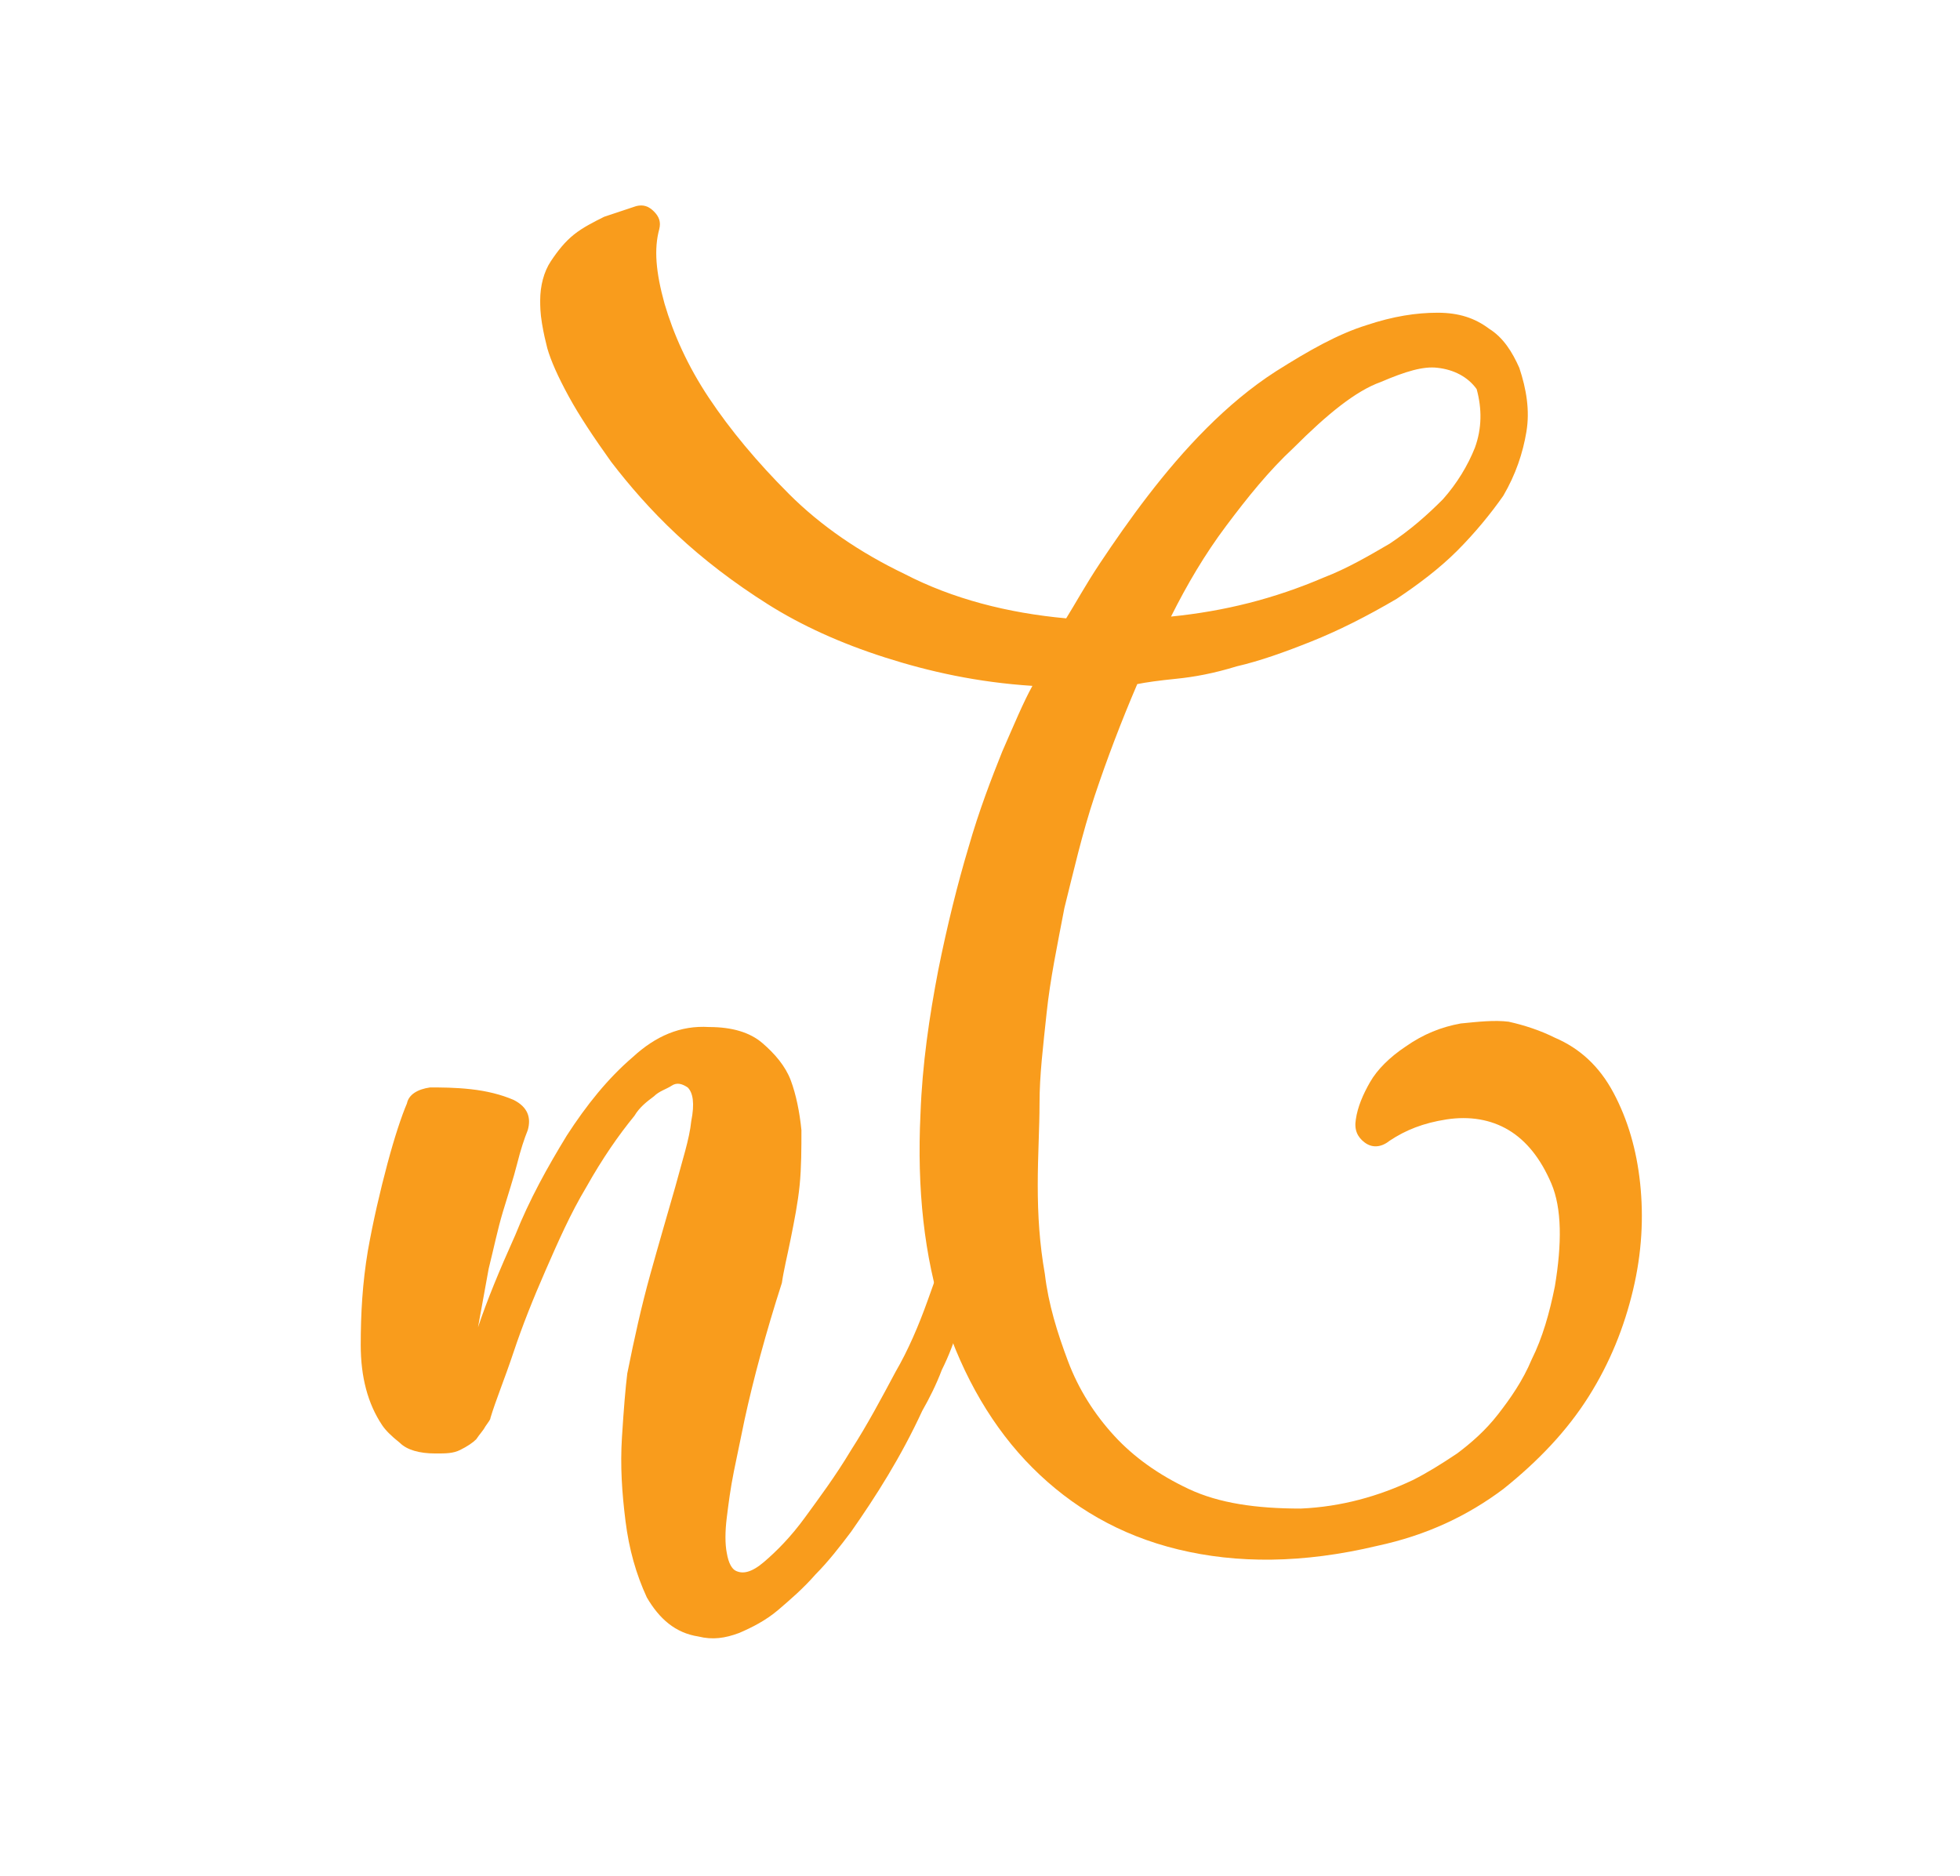 <?xml version="1.0" encoding="utf-8"?>
<!-- Generator: Adobe Illustrator 23.0.5, SVG Export Plug-In . SVG Version: 6.00 Build 0)  -->
<svg version="1.1" id="Layer_1" xmlns="http://www.w3.org/2000/svg" xmlns:xlink="http://www.w3.org/1999/xlink" x="0px" y="0px"
	 viewBox="0 0 110.3 105.6" style="enable-background:new 0 0 110.3 105.6;" xml:space="preserve">
<style type="text/css">
	.st0{fill:#F99C1C;}
</style>
<g>
	<path class="st0" d="M87.5,58.4c1.4,0.6,2.5,1.6,3.3,3.1c0.8,1.5,1.3,3.2,1.5,5.1c0.2,1.9,0.1,3.9-0.4,6c-0.5,2.1-1.3,4.1-2.5,6
		c-1.2,1.9-2.8,3.6-4.8,5.2c-2,1.5-4.3,2.6-7.1,3.2c-4.2,1-7.9,1-11.2,0.2c-3.3-0.8-6-2.4-8.2-4.6c-2.2-2.2-3.9-5.1-5-8.5
		c-1.1-3.4-1.5-7.2-1.3-11.4c0.1-2.8,0.5-5.5,1-8.1c0.5-2.5,1.1-4.9,1.7-6.9c0.6-2.1,1.3-3.9,1.9-5.4c0.7-1.6,1.2-2.8,1.7-3.7
		c-3.1-0.2-5.8-0.8-8.3-1.6c-2.5-0.8-4.7-1.8-6.6-3c-1.9-1.2-3.6-2.5-5.1-3.9c-1.5-1.4-2.7-2.8-3.7-4.1c-1-1.4-1.8-2.6-2.4-3.7
		c-0.6-1.1-1-2-1.2-2.7c-0.1-0.4-0.2-0.8-0.3-1.4c-0.1-0.6-0.1-1-0.1-1.3c0-0.8,0.2-1.6,0.6-2.2c0.4-0.6,0.8-1.1,1.3-1.5
		c0.5-0.4,1.1-0.7,1.7-1c0.6-0.2,1.2-0.4,1.8-0.6c0.4-0.1,0.7,0,1,0.3c0.3,0.3,0.4,0.6,0.3,1c-0.3,1.1-0.2,2.4,0.3,4.2
		c0.5,1.7,1.3,3.5,2.5,5.3c1.2,1.8,2.7,3.6,4.5,5.4c1.8,1.8,4,3.3,6.5,4.5c2.7,1.4,5.8,2.2,9.1,2.5c0.5-0.8,1.1-1.9,1.9-3.1
		c0.8-1.2,1.7-2.5,2.7-3.8c1-1.3,2.1-2.6,3.3-3.8c1.2-1.2,2.5-2.3,3.9-3.2c1.9-1.2,3.5-2.1,5.1-2.6c1.5-0.5,2.8-0.7,4-0.7
		c1.2,0,2.1,0.3,2.9,0.9c0.8,0.5,1.3,1.3,1.7,2.2c0.4,1.2,0.6,2.4,0.4,3.6c-0.2,1.2-0.6,2.4-1.3,3.6C83.9,28.9,83,30,82,31
		c-1,1-2.2,1.9-3.4,2.7c-1.7,1-3.3,1.8-4.8,2.4c-1.5,0.6-2.9,1.1-4.2,1.4c-1.3,0.4-2.4,0.6-3.4,0.7c-1,0.1-1.7,0.2-2.2,0.3
		c-0.9,2.1-1.7,4.2-2.4,6.3c-0.7,2.1-1.2,4.3-1.7,6.3c-0.4,2.1-0.8,4-1,5.9c-0.2,1.9-0.4,3.5-0.4,5.1c0,1.4-0.1,2.9-0.1,4.6
		c0,1.7,0.1,3.3,0.4,5c0.2,1.7,0.7,3.3,1.3,4.9c0.6,1.6,1.5,3,2.6,4.2c1.1,1.2,2.5,2.2,4.2,3c1.7,0.8,3.8,1.1,6.3,1.1
		c2.3-0.1,4.4-0.7,6.3-1.6c0.8-0.4,1.6-0.9,2.5-1.5c0.8-0.6,1.6-1.3,2.3-2.2c0.7-0.9,1.4-1.9,1.9-3.1c0.6-1.2,1-2.6,1.3-4.1
		c0.4-2.4,0.4-4.4-0.2-5.8c-0.6-1.4-1.4-2.4-2.4-3c-1-0.6-2.2-0.8-3.5-0.6s-2.3,0.6-3.2,1.2c-0.5,0.4-1,0.4-1.4,0.1
		c-0.4-0.3-0.6-0.7-0.5-1.3c0.1-0.7,0.4-1.4,0.8-2.1c0.4-0.7,1.1-1.4,2-2c1-0.7,2-1.1,3.1-1.3c1-0.1,1.9-0.2,2.7-0.1
		C85.8,57.7,86.7,58,87.5,58.4z M72.8,25.2c-1.4,1.3-2.6,2.8-3.8,4.4c-1.2,1.6-2.2,3.3-3.1,5.1c3-0.3,5.8-1,8.6-2.2
		c1.3-0.5,2.5-1.2,3.7-1.9c1.2-0.8,2.1-1.6,3-2.5c0.8-0.9,1.4-1.9,1.8-2.9c0.4-1.1,0.4-2.2,0.1-3.3c-0.5-0.7-1.3-1.1-2.2-1.2
		c-0.8-0.1-1.8,0.2-3.2,0.8C76.3,22,74.7,23.3,72.8,25.2z"/>
</g>
<g>
	<path class="st0" d="M54.5,70.1c0.4,0.4,0.5,0.8,0.4,1.3c-0.1,0.4-0.2,0.8-0.4,1.4c-0.2,0.6-0.4,1.2-0.6,2
		c-0.2,0.7-0.5,1.5-0.9,2.3c-0.3,0.8-0.7,1.6-1.1,2.3c-1.2,2.6-2.6,4.8-4,6.8c-0.6,0.8-1.3,1.7-2,2.4c-0.7,0.8-1.4,1.4-2.1,2
		c-0.7,0.6-1.5,1-2.2,1.3c-0.8,0.3-1.5,0.4-2.3,0.2c-1.3-0.2-2.2-1-2.9-2.2c-0.6-1.3-1-2.7-1.2-4.3c-0.2-1.6-0.3-3.1-0.2-4.7
		c0.1-1.6,0.2-2.8,0.3-3.6c0.4-2,0.8-3.8,1.3-5.6c0.5-1.8,1-3.5,1.4-4.9c0.4-1.5,0.8-2.7,0.9-3.7c0.2-1,0.1-1.6-0.2-1.9
		c-0.3-0.2-0.6-0.3-0.9-0.1c-0.3,0.2-0.7,0.3-1,0.6c-0.4,0.3-0.8,0.6-1.1,1.1c-0.9,1.1-1.8,2.4-2.7,4c-0.9,1.5-1.6,3.1-2.3,4.7
		c-0.7,1.6-1.3,3.1-1.8,4.6c-0.5,1.5-1,2.7-1.3,3.7c0,0.1-0.1,0.2-0.3,0.5c-0.1,0.2-0.3,0.4-0.5,0.7c-0.2,0.2-0.5,0.4-0.9,0.6
		c-0.4,0.2-0.8,0.2-1.4,0.2c-0.9,0-1.6-0.2-2-0.6c-0.5-0.4-0.8-0.7-1-1c-0.8-1.2-1.2-2.7-1.2-4.5c0-1.8,0.1-3.5,0.4-5.3
		c0.3-1.7,0.7-3.4,1.1-4.9c0.4-1.5,0.8-2.7,1.1-3.4c0.1-0.5,0.6-0.8,1.3-0.9c0.6,0,1.4,0,2.3,0.1c0.9,0.1,1.7,0.3,2.4,0.6
		c0.8,0.4,1,1,0.8,1.7c-0.2,0.5-0.4,1.1-0.6,1.9c-0.2,0.8-0.5,1.7-0.8,2.7c-0.3,1-0.5,2-0.8,3.2c-0.2,1.1-0.4,2.2-0.6,3.3
		c0.5-1.5,1.2-3.2,2.1-5.2c0.8-2,1.8-3.8,2.9-5.6c1.1-1.7,2.3-3.2,3.7-4.4c1.3-1.2,2.7-1.8,4.3-1.7c1.3,0,2.3,0.3,3,0.9
		c0.7,0.6,1.3,1.3,1.6,2.1s0.5,1.8,0.6,2.8c0,1,0,2.1-0.1,3.1c-0.1,1-0.3,2-0.5,3c-0.2,1-0.4,1.8-0.5,2.5c-0.9,2.8-1.6,5.4-2.1,7.7
		c-0.2,1-0.4,1.9-0.6,2.9c-0.2,1-0.3,1.8-0.4,2.6c-0.1,0.8-0.1,1.5,0,2c0.1,0.6,0.3,0.9,0.5,1c0.4,0.2,0.9,0.1,1.6-0.5
		c0.7-0.6,1.5-1.4,2.3-2.5c0.8-1.1,1.7-2.3,2.6-3.8c0.9-1.4,1.7-2.9,2.5-4.4c0.7-1.2,1.3-2.6,1.8-4c0.5-1.4,0.9-2.5,1.1-3.1
		c0.2-0.4,0.4-0.5,0.8-0.3C54.2,69.9,54.3,70,54.5,70.1z"/>
</g>
</svg>
